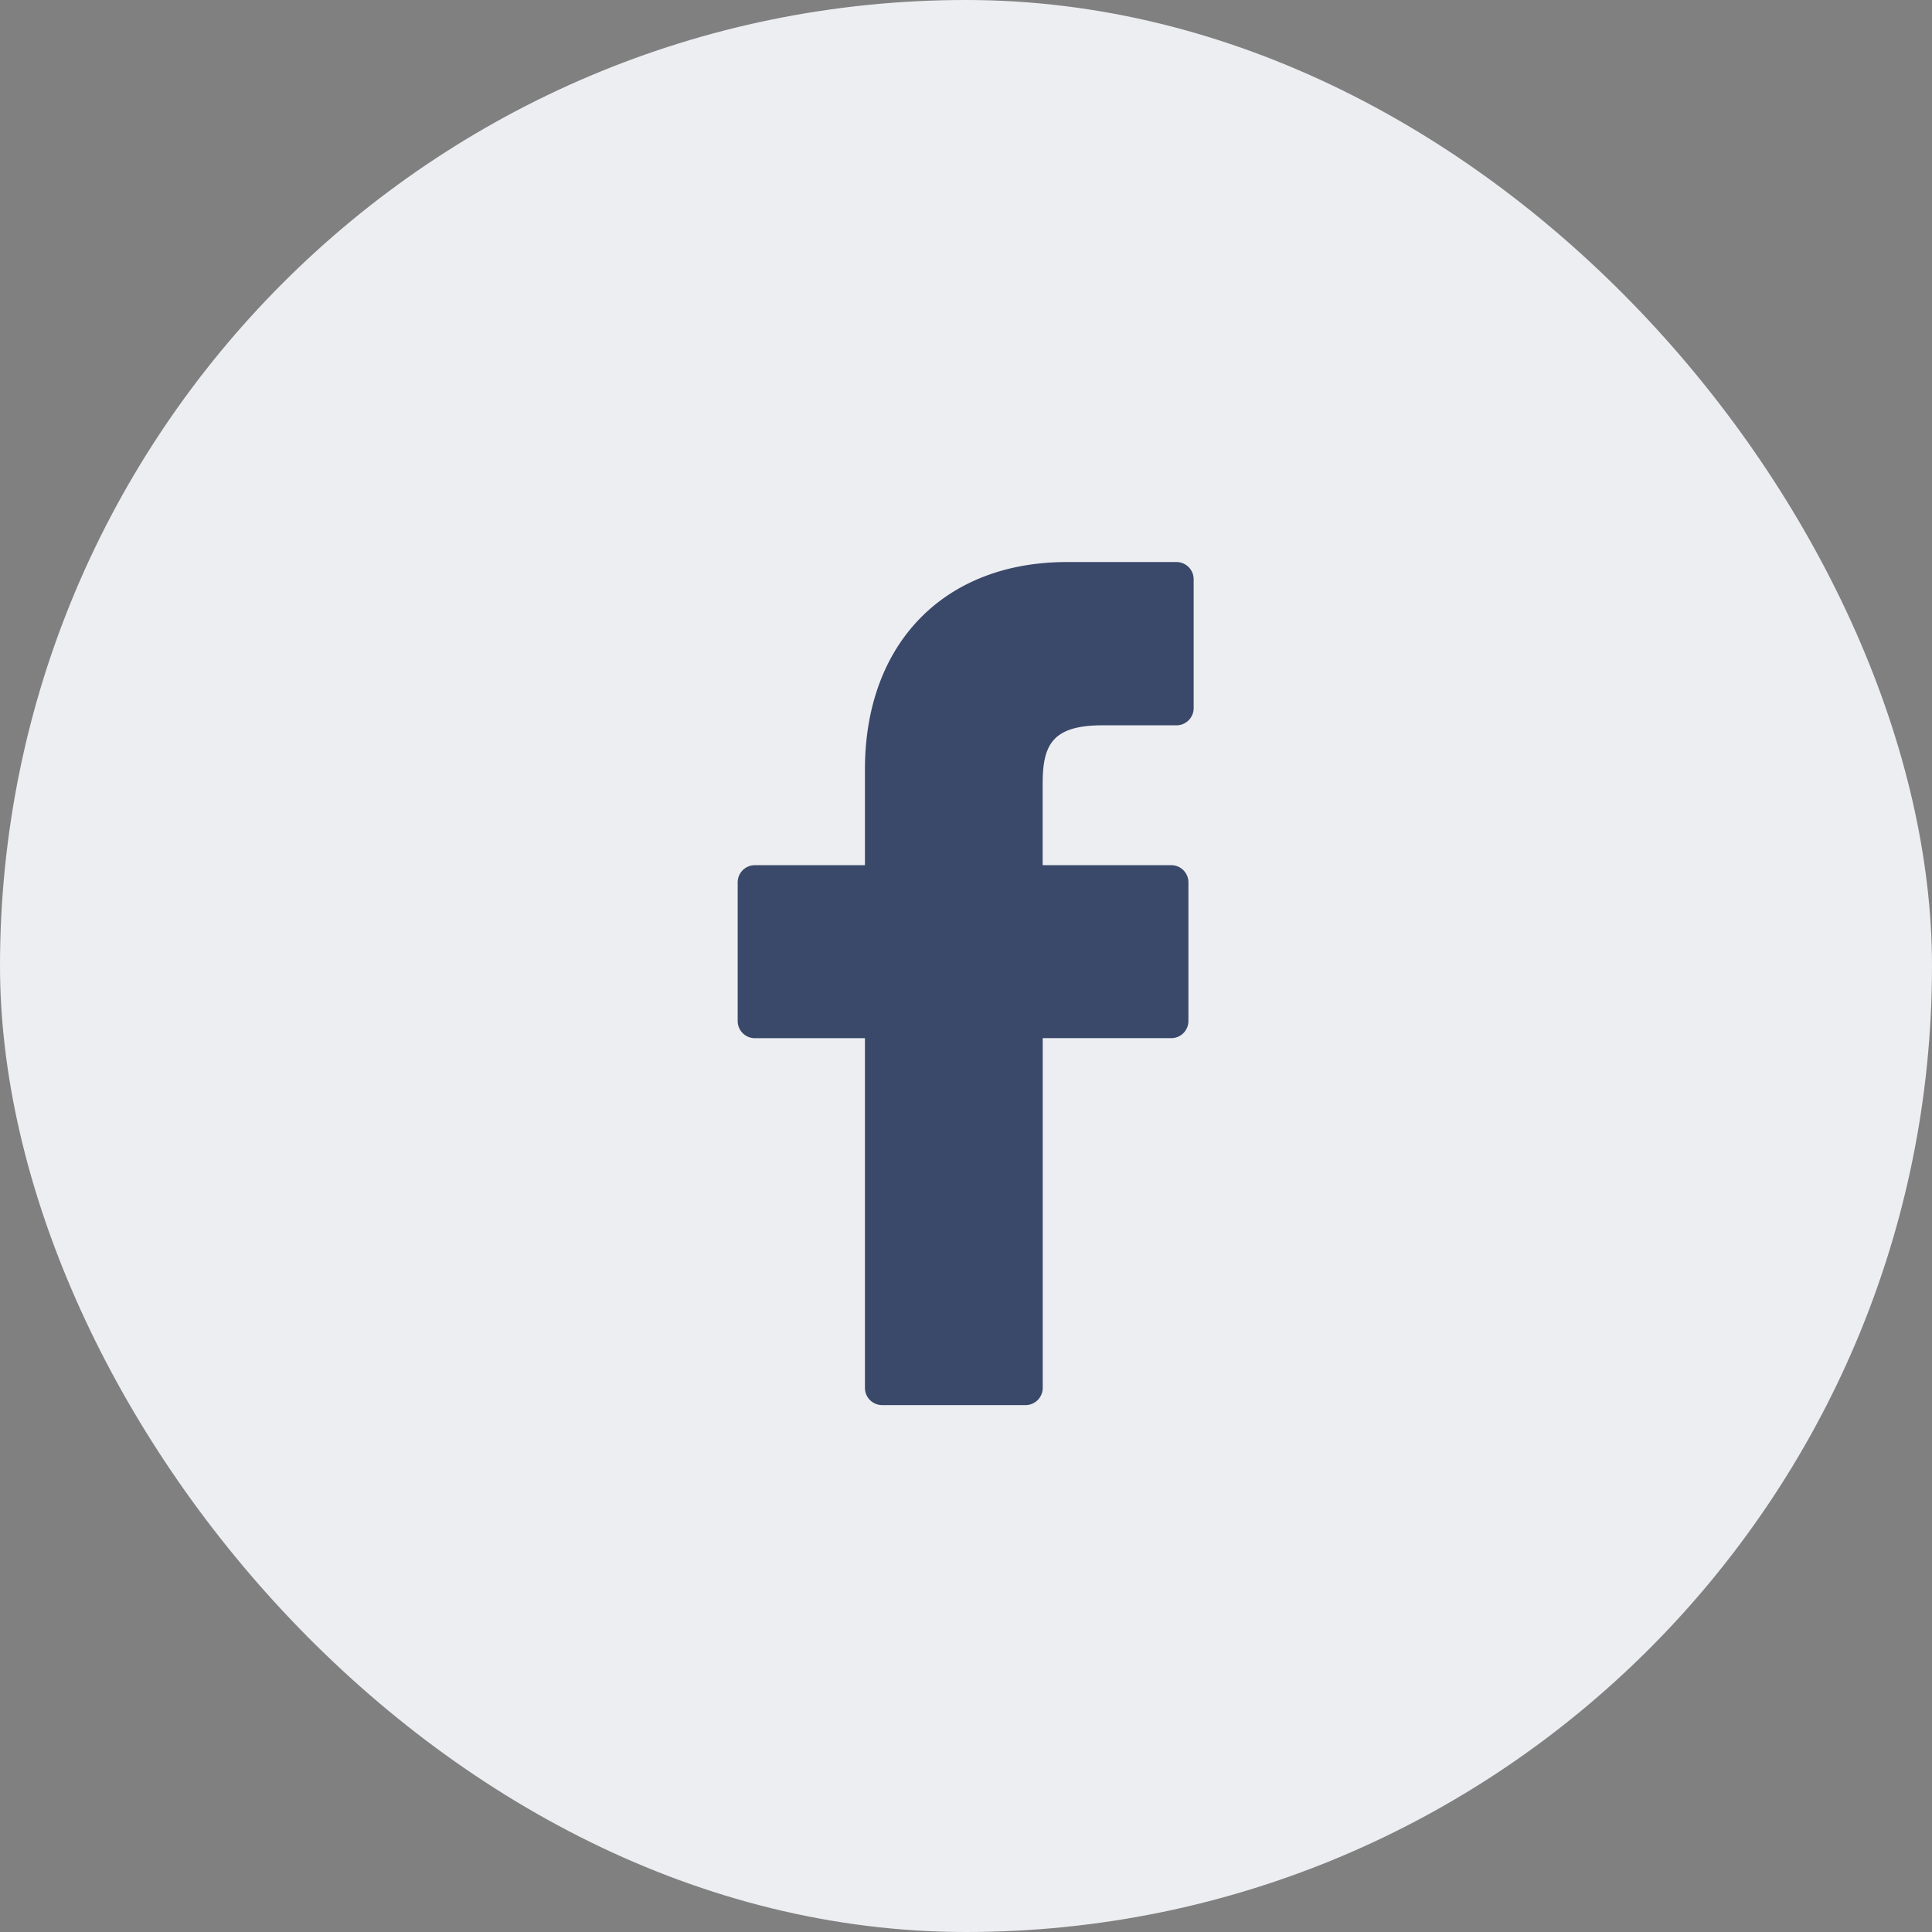 <svg xmlns="http://www.w3.org/2000/svg" width="55" height="55" viewBox="0 0 55 55">
  <rect x="0" y="0" width="55" height="55" fill="#808080" stroke="none"/>
  <g id="facebook" transform="translate(-1260 -10064.5)">
    <rect id="Rectangle_101" data-name="Rectangle 101" width="55" height="55" rx="27.5" transform="translate(1260 10064.5)" fill="#edeef1"/>
    <g id="facebook-logo" transform="translate(1258.923 10080.5)">
      <path id="Path_8" data-name="Path 8" d="M34.564,0,31.452,0C27.955,0,25.7,2.318,25.7,5.906V8.63H22.566a.489.489,0,0,0-.489.49v3.946a.489.489,0,0,0,.489.489H25.7v9.956a.489.489,0,0,0,.489.489h4.083a.489.489,0,0,0,.489-.489V13.554h3.659a.489.489,0,0,0,.489-.489V9.119a.49.49,0,0,0-.49-.49h-3.66V6.321c0-1.11.264-1.673,1.71-1.673h2.1a.489.489,0,0,0,.489-.489V.494A.49.49,0,0,0,34.564,0Z" fill="#3a486a"/>
    </g>
  </g>
</svg>

